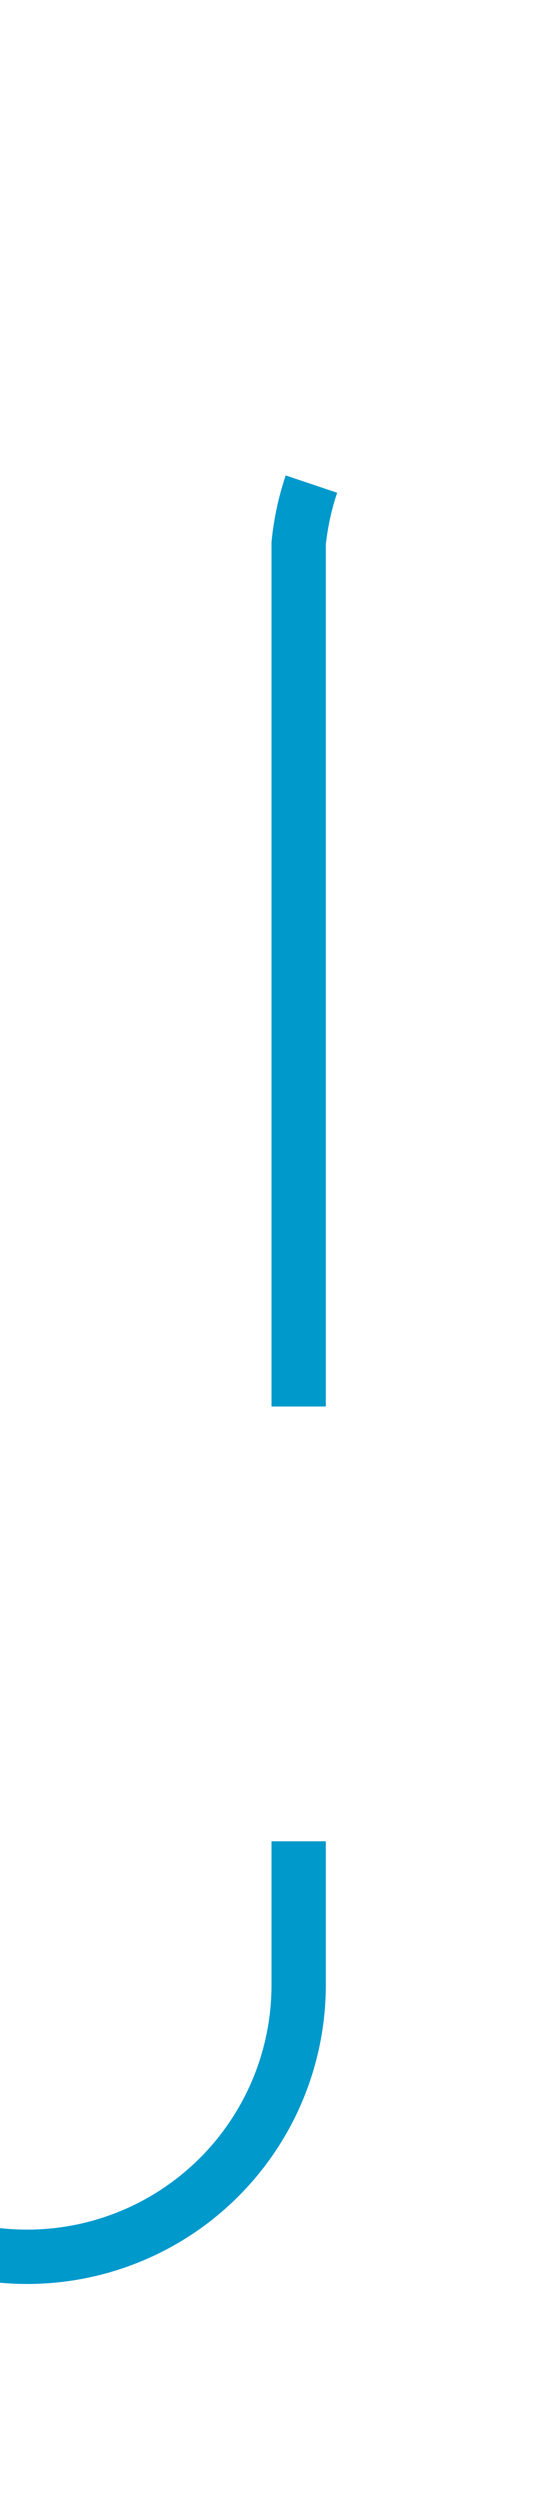 ﻿<?xml version="1.0" encoding="utf-8"?>
<svg version="1.1" xmlns:xlink="http://www.w3.org/1999/xlink" width="10px" height="46px" preserveAspectRatio="xMidYMin meet" viewBox="366 141  8 46" xmlns="http://www.w3.org/2000/svg">
  <path d="M 309 182.5  L 365 182.5  A 5 5 0 0 0 370.5 177.5 L 370.5 151  A 5 5 0 0 1 375.5 146.5 L 431 146.5  " stroke-width="1" stroke-dasharray="17,8" stroke="#0099cc" fill="none" />
  <path d="M 425.946 141.854  L 430.593 146.5  L 425.946 151.146  L 426.654 151.854  L 431.654 146.854  L 432.007 146.5  L 431.654 146.146  L 426.654 141.146  L 425.946 141.854  Z " fill-rule="nonzero" fill="#0099cc" stroke="none" />
</svg>